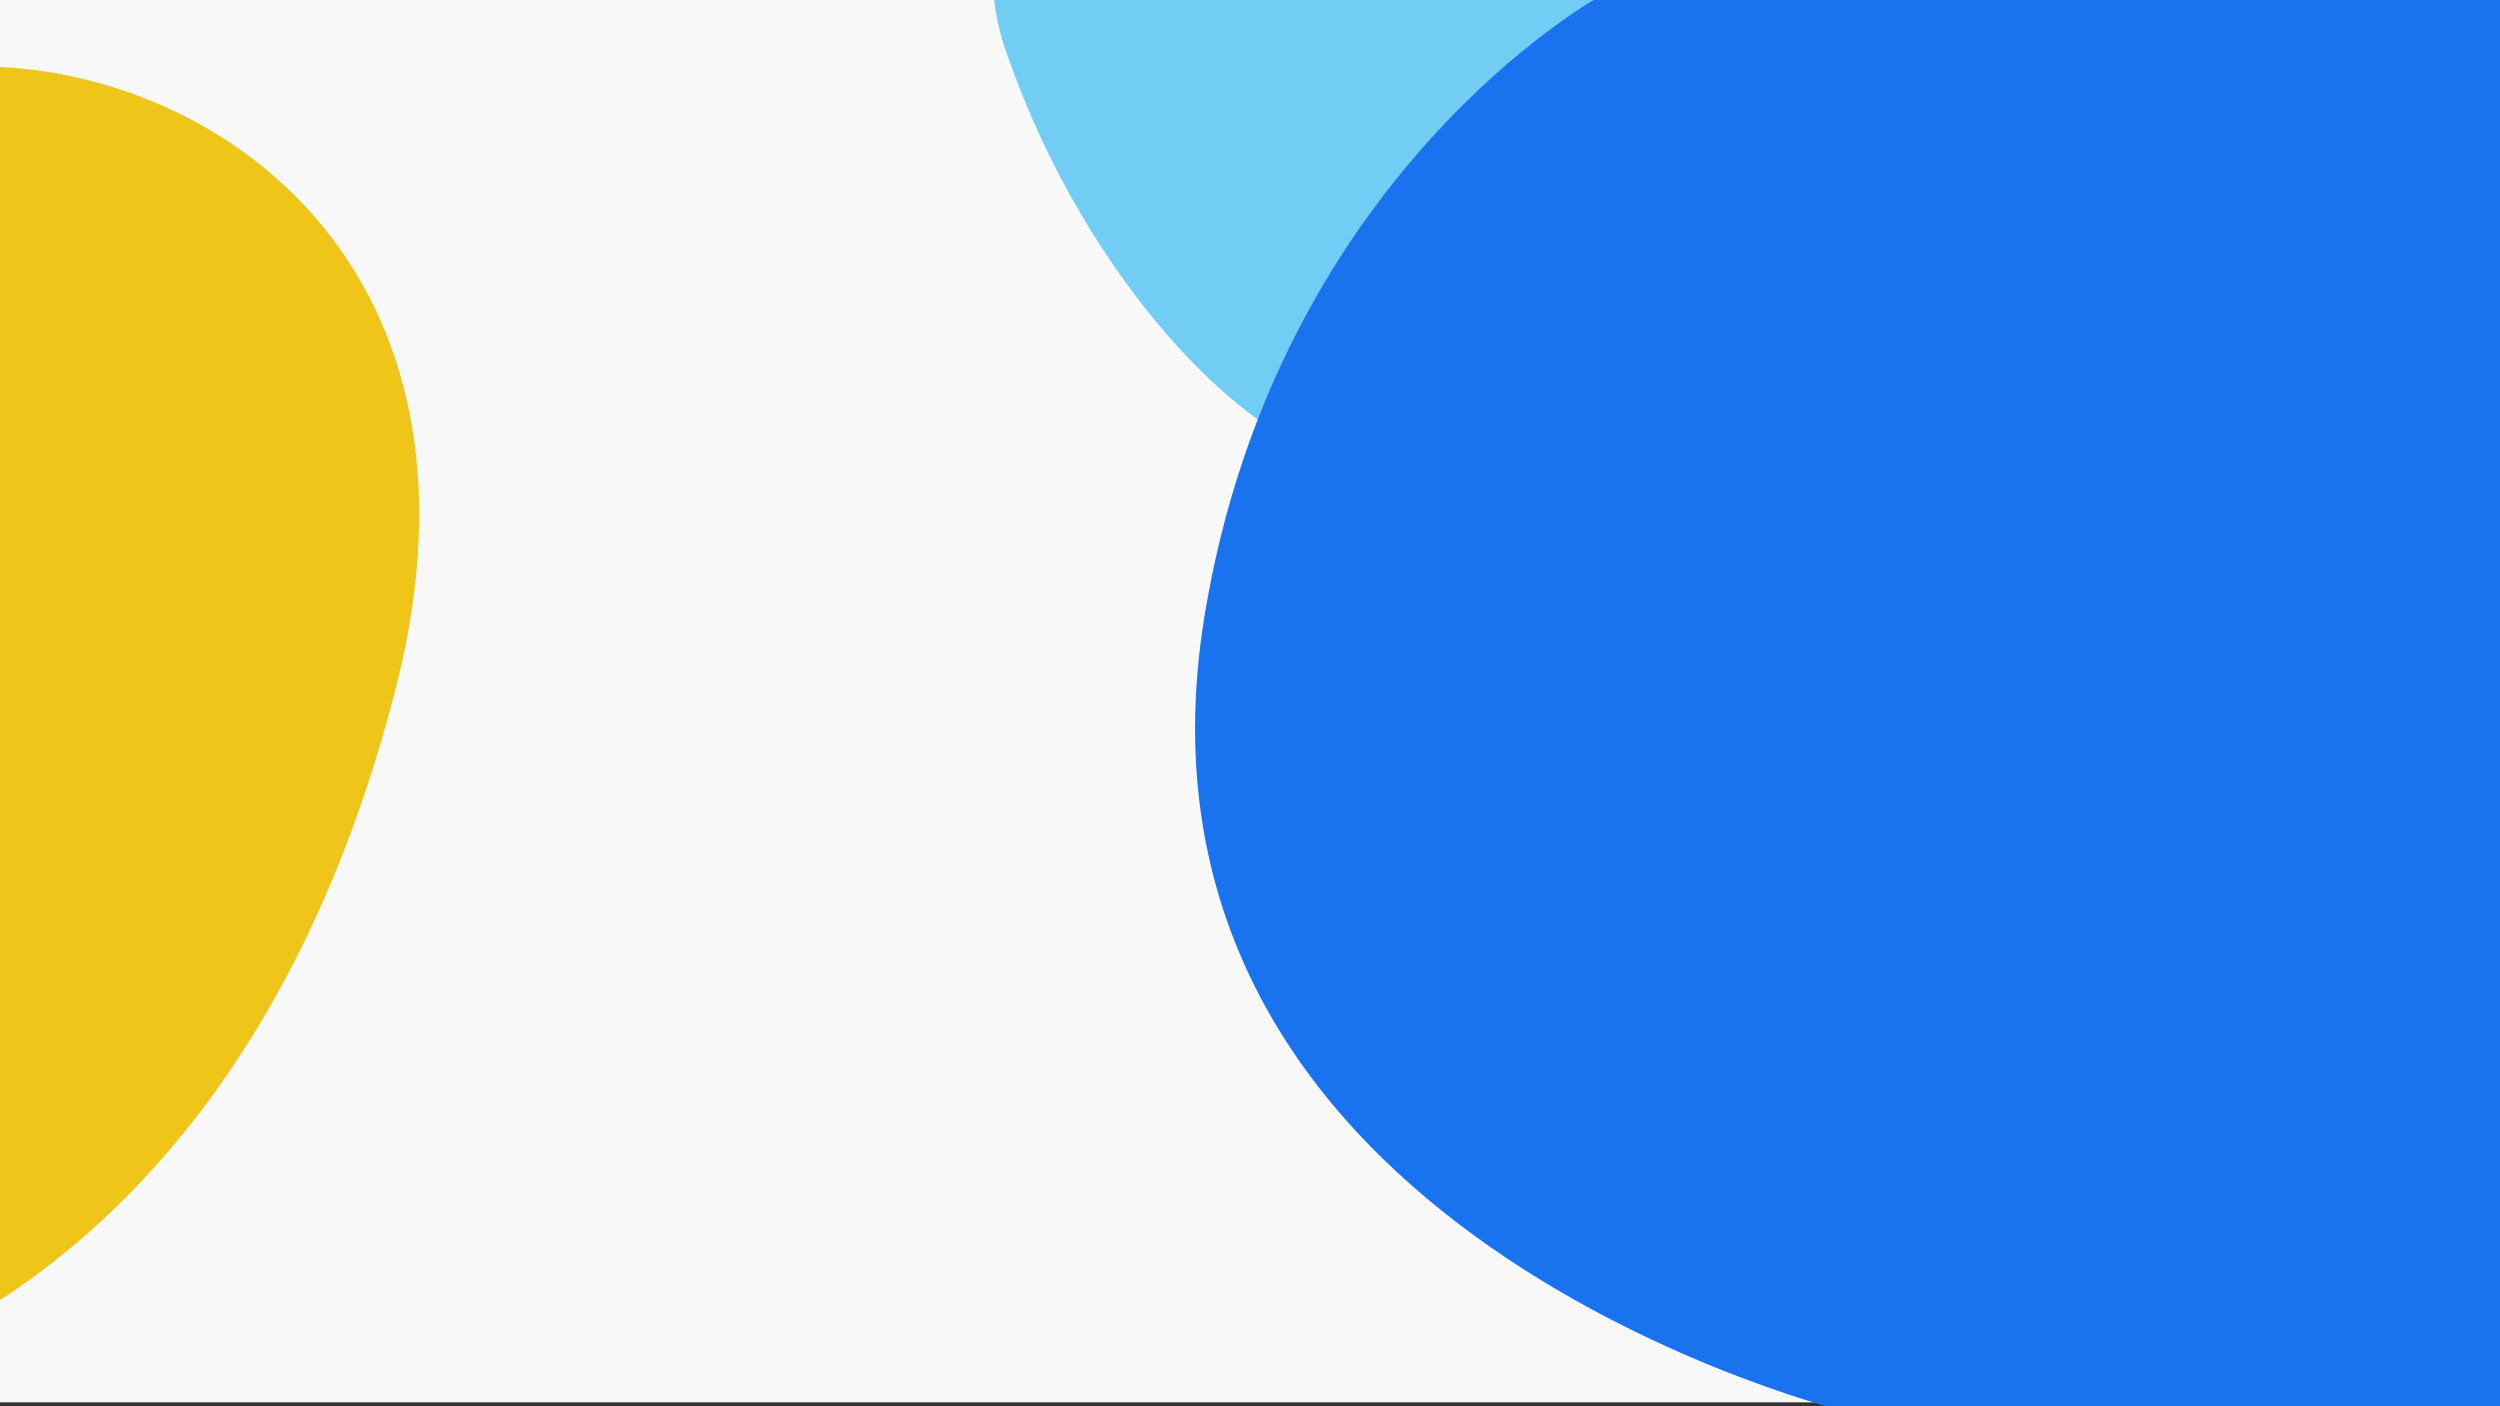 <svg id="图层_1" data-name="图层 1" xmlns="http://www.w3.org/2000/svg" viewBox="0 0 1920 1080"><rect x="0" y="0" width="1920" height="1080" fill="#333333" stroke="none"/><defs><style>.cls-1{fill:#f8f8f8;}.cls-2{fill:#71cdf4;}.cls-3{fill:#1972ee;}.cls-4{fill:#efc51a;}</style></defs><title>icon</title><rect class="cls-1" y="-3" width="1920" height="1080"/><path class="cls-2" d="M772,37.5C841,241,1004,395,1093.5,354,1245.89,284.19,1354,206.73,1354,48.5A272.74,272.74,0,0,0,1349.1-3H763.23A177.67,177.67,0,0,0,772,37.5Z"/><path class="cls-3" d="M1948,1086H1424.39S847,949.9,925.09,473C980.79,133,1228.93-3,1228.93-3h712Z"/><path class="cls-4" d="M-16.49,51H-17v958.09c98.56-59,247.32-190.82,321.37-482.26C386.13,205,166.33,51-16.49,51Z"/></svg>